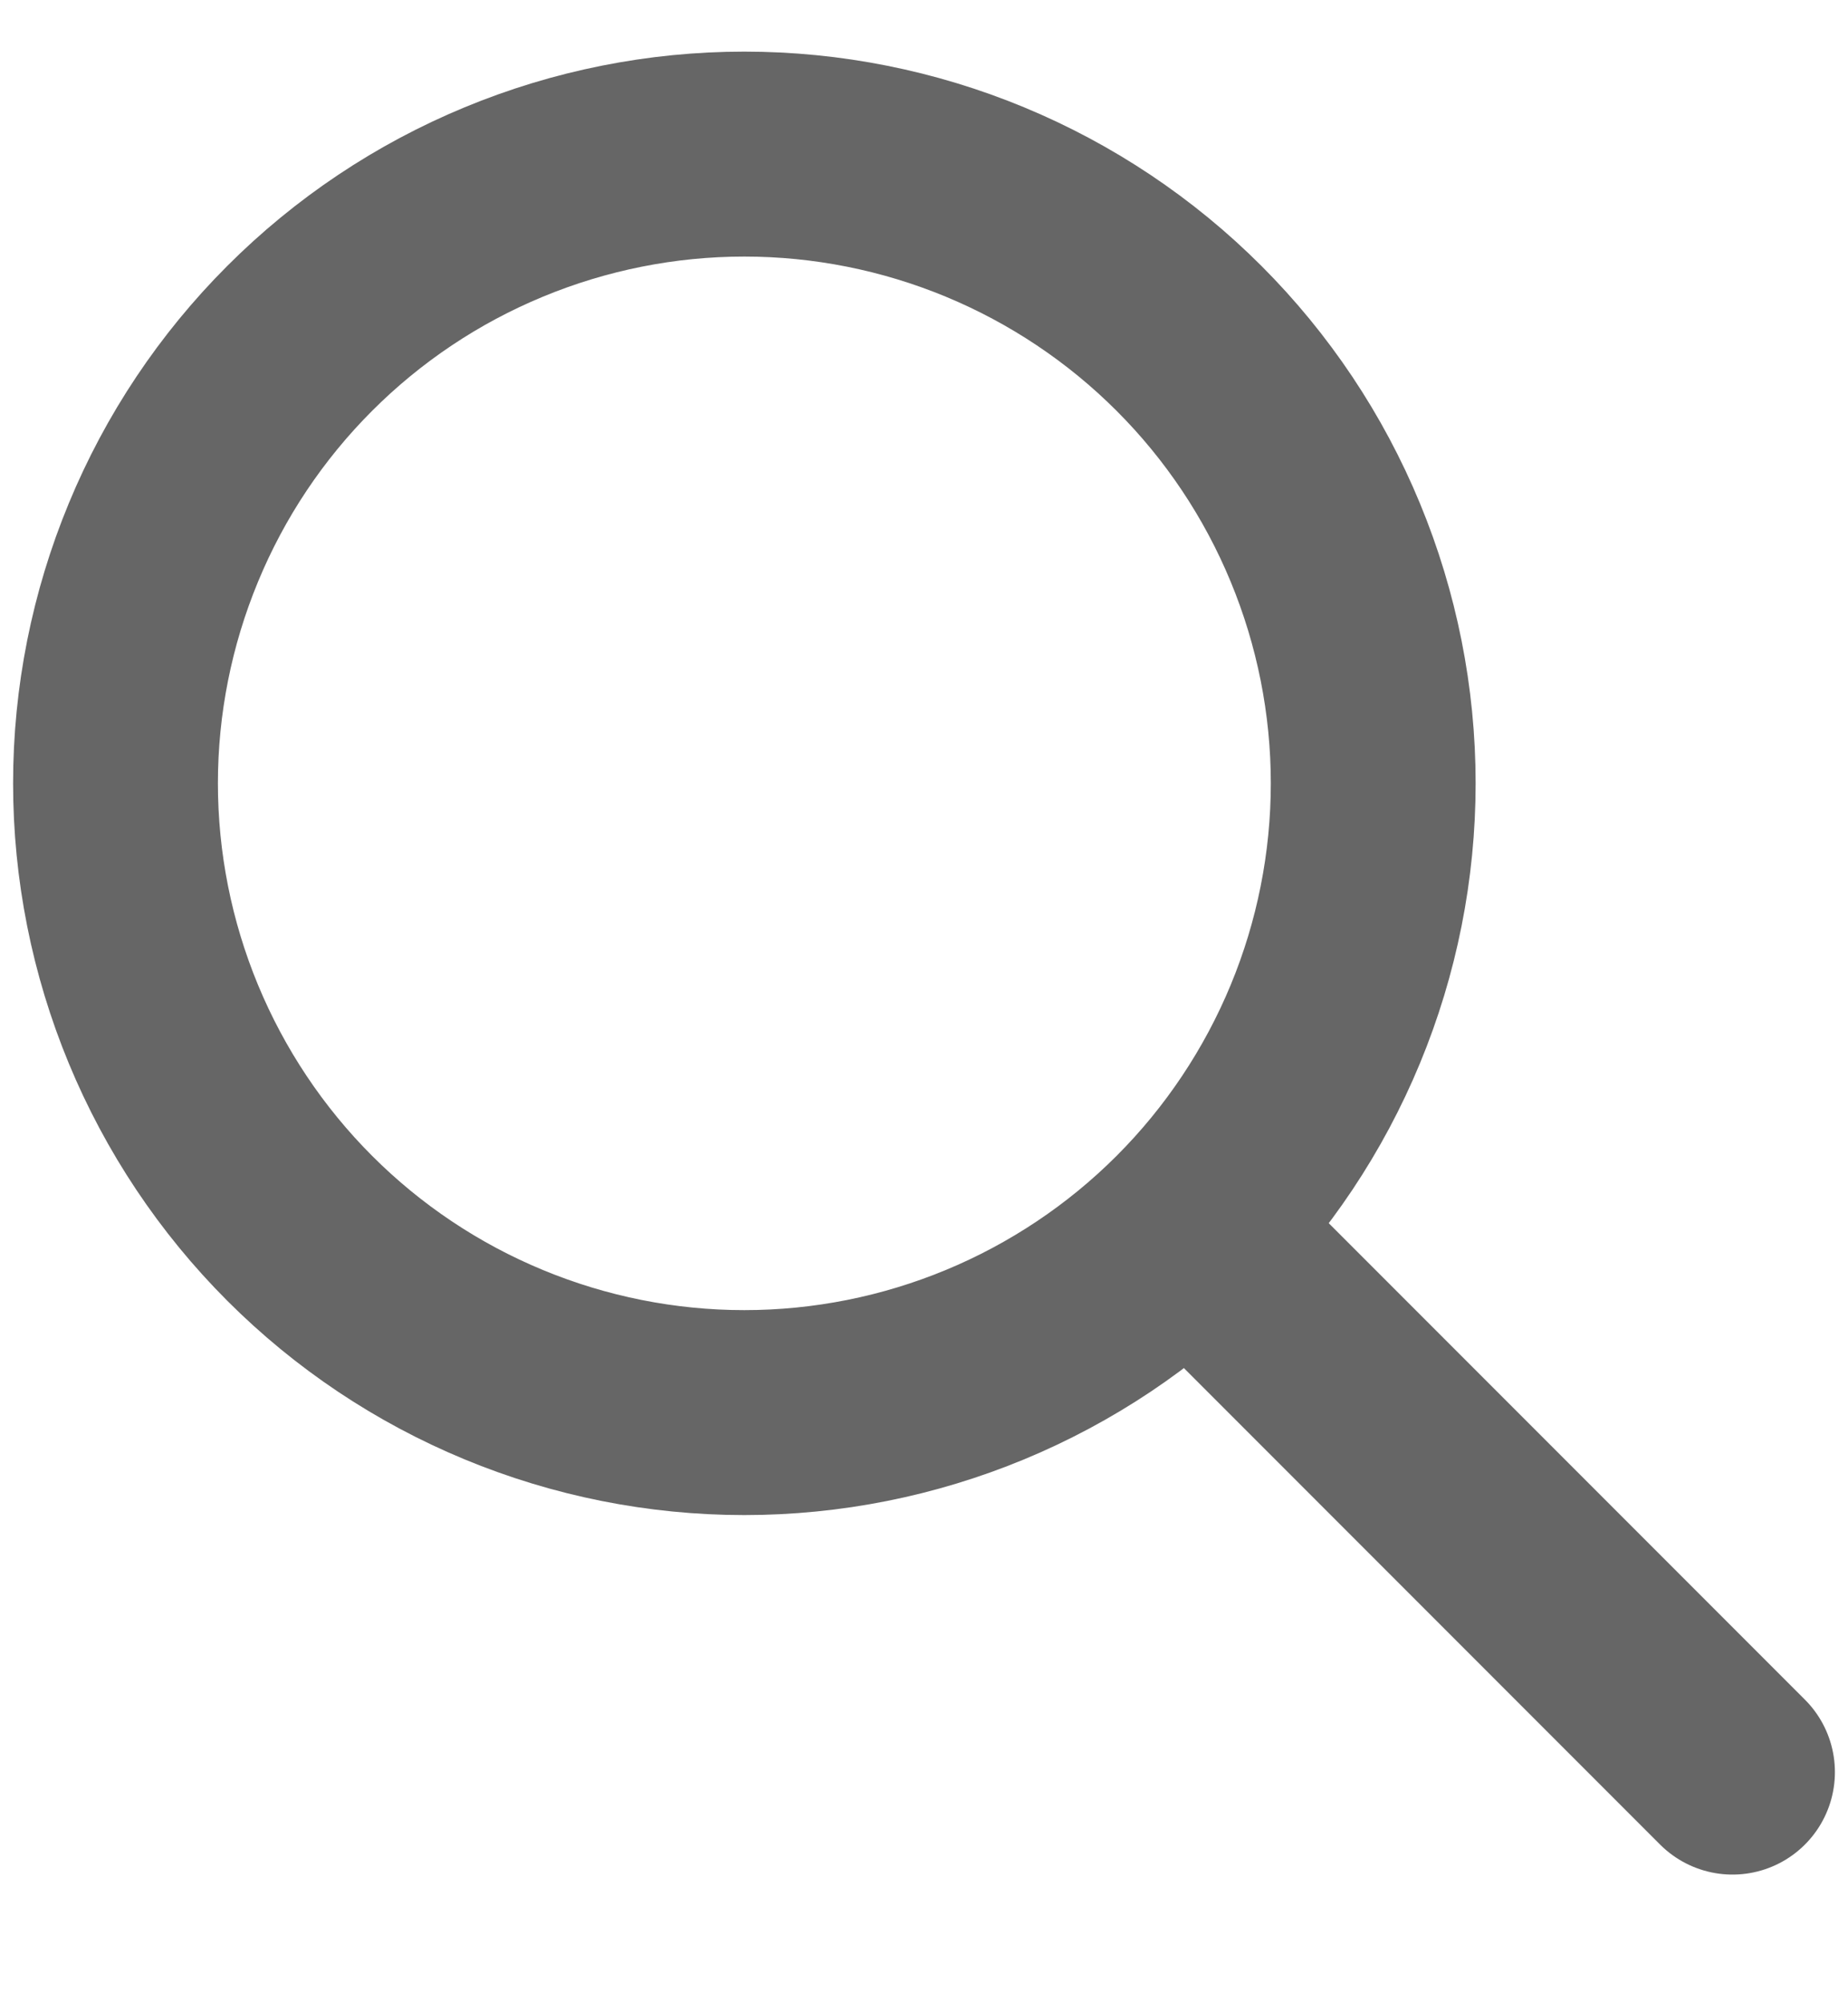 <svg width="12" height="13" viewBox="0 0 12 13" fill="none" xmlns="http://www.w3.org/2000/svg">
<path d="M11.25 11.5L7.75 8M0.75 5.083C0.75 5.62 0.856 6.151 1.061 6.646C1.266 7.141 1.567 7.592 1.946 7.971C2.325 8.35 2.775 8.651 3.271 8.856C3.766 9.061 4.297 9.167 4.833 9.167C5.37 9.167 5.901 9.061 6.396 8.856C6.891 8.651 7.342 8.35 7.721 7.971C8.1 7.592 8.401 7.141 8.606 6.646C8.811 6.151 8.917 5.62 8.917 5.083C8.917 4.547 8.811 4.016 8.606 3.521C8.401 3.025 8.1 2.575 7.721 2.196C7.342 1.817 6.891 1.516 6.396 1.311C5.901 1.106 5.37 1 4.833 1C4.297 1 3.766 1.106 3.271 1.311C2.775 1.516 2.325 1.817 1.946 2.196C1.567 2.575 1.266 3.025 1.061 3.521C0.856 4.016 0.75 4.547 0.75 5.083Z" stroke="#666666" stroke-width="1.33" stroke-linecap="round" stroke-linejoin="round"/>
</svg>
